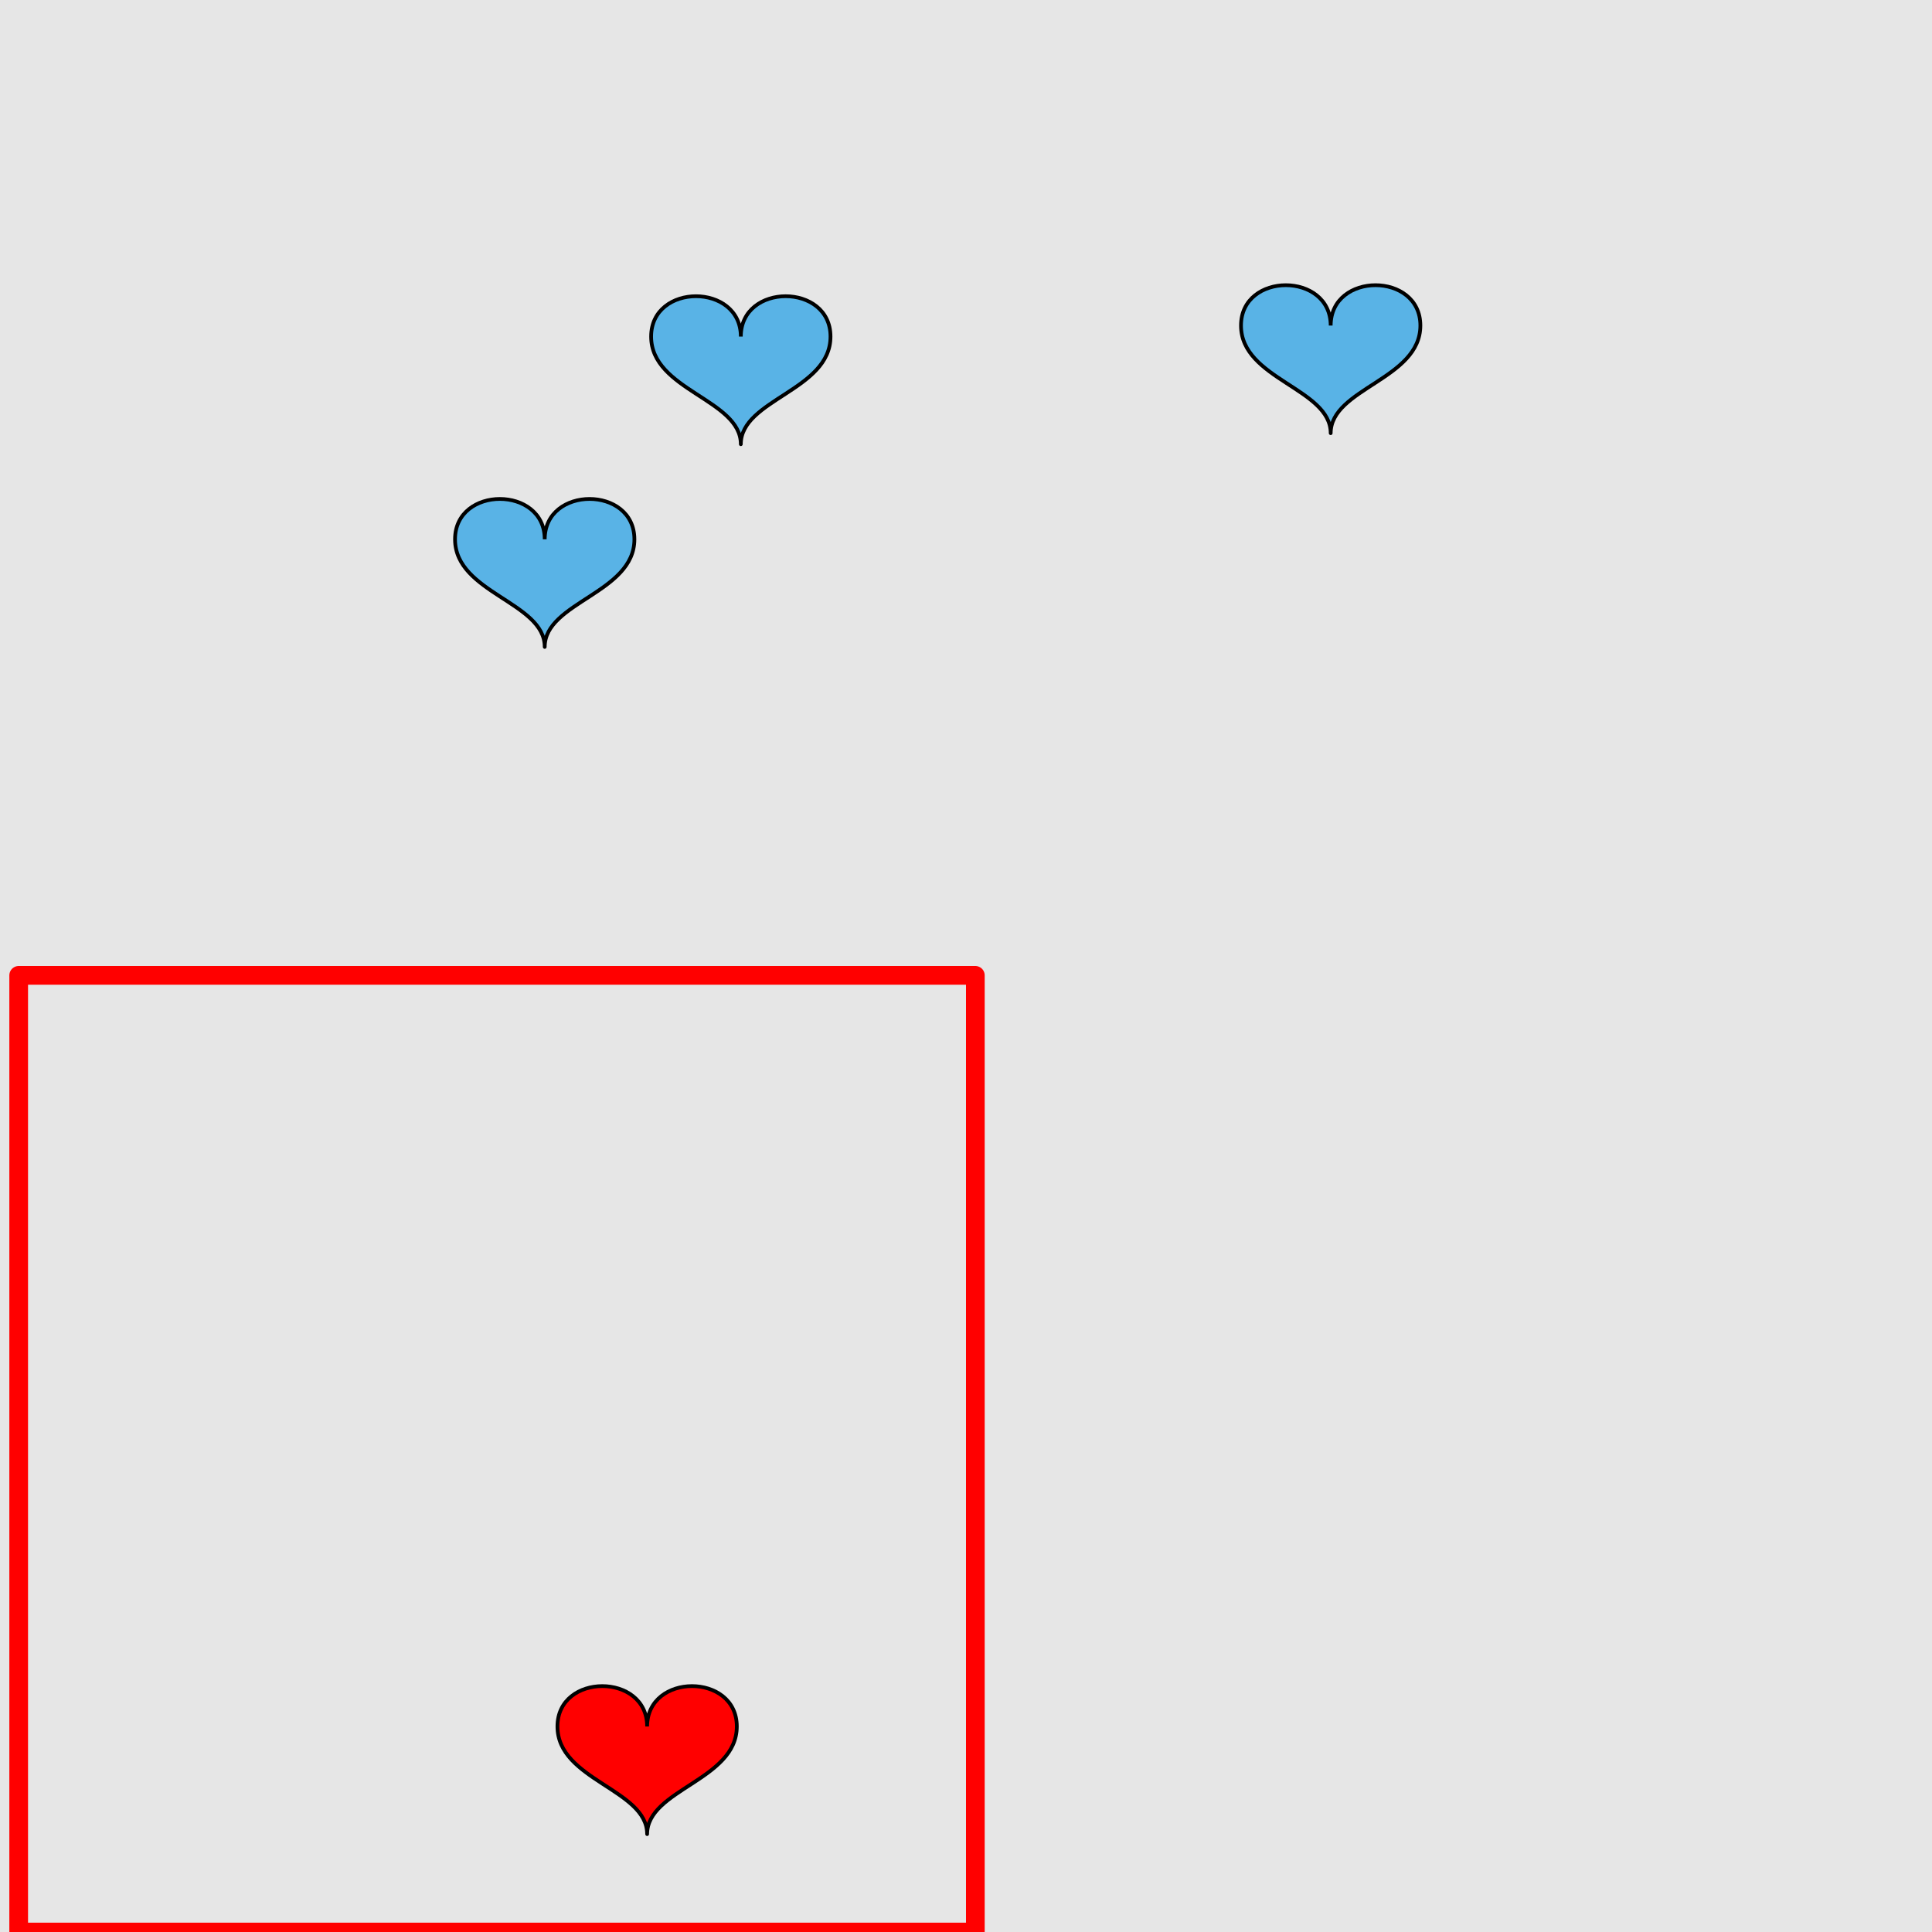 <?xml version="1.0" encoding="UTF-8"?>
<svg xmlns="http://www.w3.org/2000/svg" xmlns:xlink="http://www.w3.org/1999/xlink" width="517pt" height="517pt" viewBox="0 0 517 517" version="1.1">
<g id="surface1051">
<rect x="0" y="0" width="517" height="517" style="fill:rgb(90%,90%,90%);fill-opacity:1;stroke:none;"/>
<path style="fill:none;stroke-width:5;stroke-linecap:butt;stroke-linejoin:round;stroke:rgb(100%,0%,0%);stroke-opacity:1;stroke-miterlimit:10;" d="M 5 261 L 261 261 L 261 517 L 5 517 Z M 5 261 "/>
<path style="fill-rule:nonzero;fill:rgb(100%,0%,0%);fill-opacity:1;stroke-width:1;stroke-linecap:butt;stroke-linejoin:round;stroke:rgb(0%,0%,0%);stroke-opacity:1;stroke-miterlimit:10;" d="M 173.172 462 C 173.172 447.598 149.172 447.598 149.172 462 C 149.172 476.398 173.172 478.801 173.172 490.801 C 173.172 478.801 197.172 476.398 197.172 462 C 197.172 447.598 173.172 447.598 173.172 462 "/>
<path style="fill-rule:nonzero;fill:rgb(35%,70%,90%);fill-opacity:1;stroke-width:1;stroke-linecap:butt;stroke-linejoin:round;stroke:rgb(0%,0%,0%);stroke-opacity:1;stroke-miterlimit:10;" d="M 198.242 90.066 C 198.242 75.668 174.242 75.668 174.242 90.066 C 174.242 104.469 198.242 106.867 198.242 118.867 C 198.242 106.867 222.242 104.469 222.242 90.066 C 222.242 75.668 198.242 75.668 198.242 90.066 "/>
<path style="fill-rule:nonzero;fill:rgb(35%,70%,90%);fill-opacity:1;stroke-width:1;stroke-linecap:butt;stroke-linejoin:round;stroke:rgb(0%,0%,0%);stroke-opacity:1;stroke-miterlimit:10;" d="M 145.766 144.32 C 145.766 129.918 121.766 129.918 121.766 144.32 C 121.766 158.719 145.766 161.117 145.766 173.117 C 145.766 161.117 169.766 158.719 169.766 144.32 C 169.766 129.918 145.766 129.918 145.766 144.32 "/>
<path style="fill-rule:nonzero;fill:rgb(35%,70%,90%);fill-opacity:1;stroke-width:1;stroke-linecap:butt;stroke-linejoin:round;stroke:rgb(0%,0%,0%);stroke-opacity:1;stroke-miterlimit:10;" d="M 356.09 87.117 C 356.09 72.719 332.09 72.719 332.09 87.117 C 332.09 101.52 356.09 103.918 356.09 115.918 C 356.09 103.918 380.09 101.52 380.09 87.117 C 380.09 72.719 356.09 72.719 356.09 87.117 "/>
</g>
</svg>

